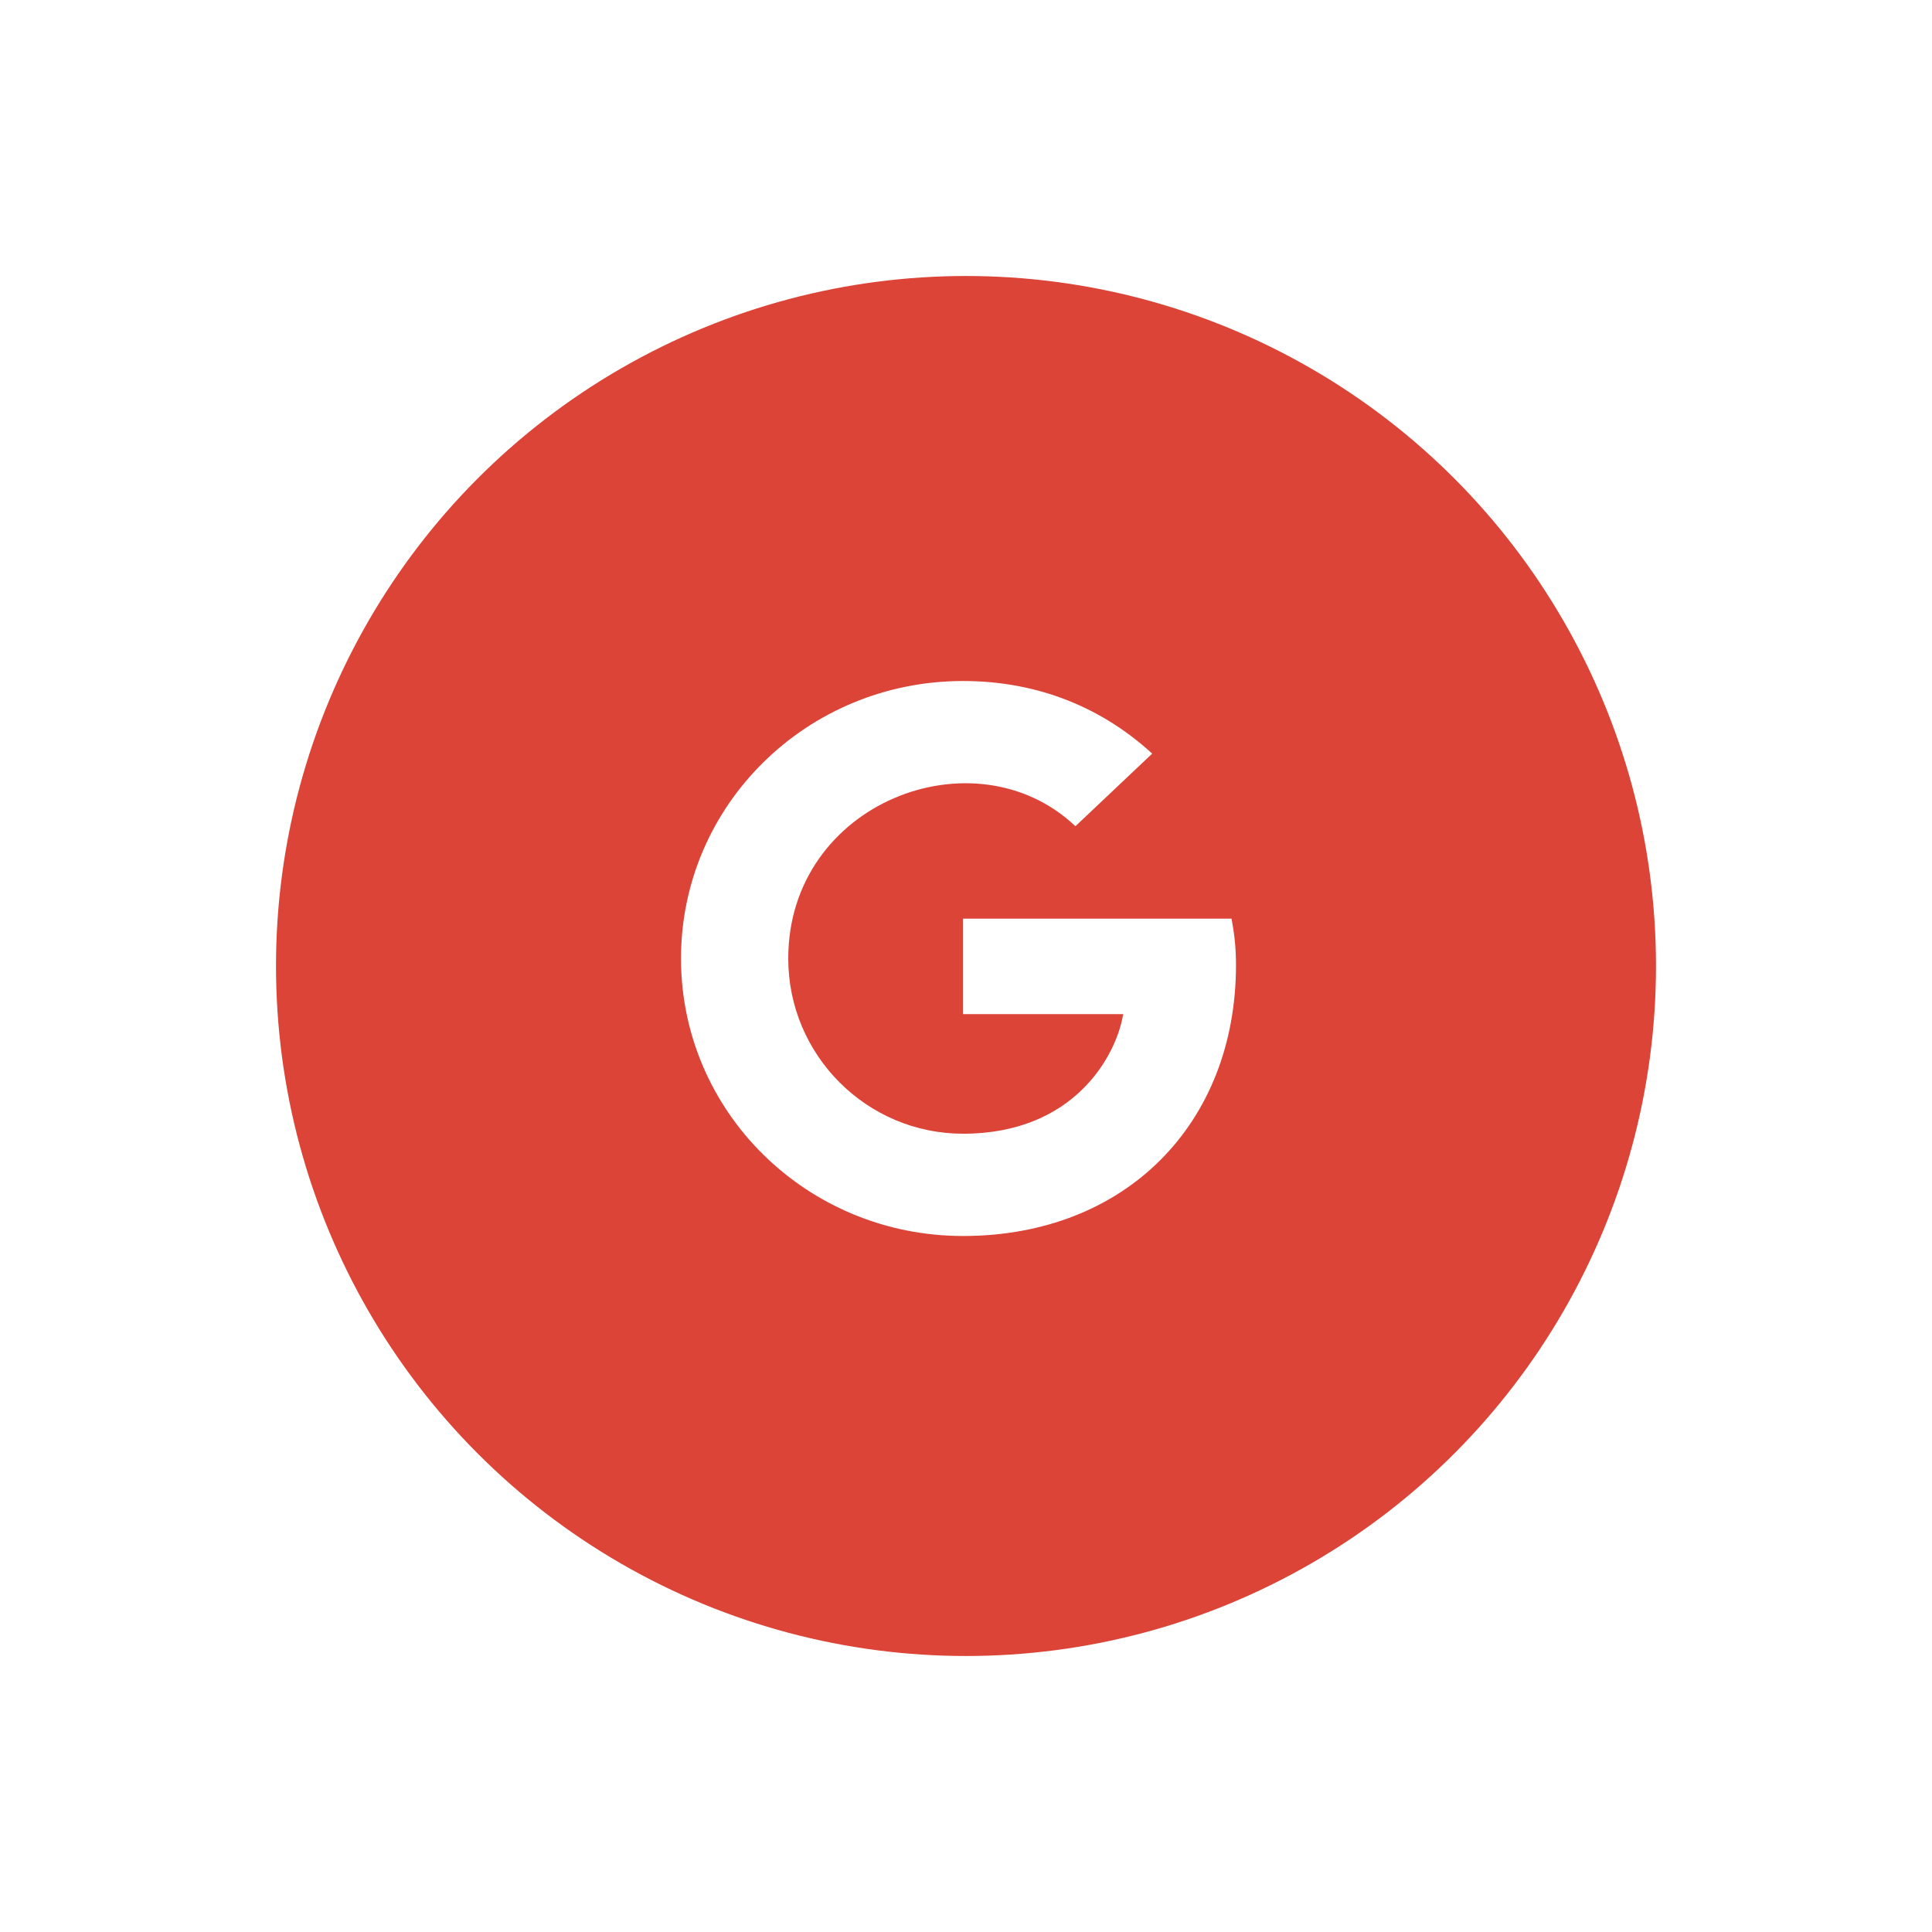 <svg width="84" height="84" viewBox="0 0 84 84" fill="none" xmlns="http://www.w3.org/2000/svg">
<g filter="url(#filter0_d_8_33)">
<circle cx="42" cy="42" r="30" fill="#DB4437"/>
</g>
<path d="M53.739 41.956C53.739 48.84 48.948 53.739 41.872 53.739C35.087 53.739 29.609 48.349 29.609 41.674C29.609 34.999 35.087 29.609 41.872 29.609C45.175 29.609 47.954 30.801 50.095 32.766L46.757 35.923C42.391 31.779 34.272 34.892 34.272 41.674C34.272 45.882 37.688 49.292 41.872 49.292C46.727 49.292 48.547 45.868 48.834 44.092H41.872V39.942H53.546C53.66 40.56 53.739 41.153 53.739 41.956Z" fill="white"/>
<defs>
<filter id="filter0_d_8_33" x="0" y="0" width="84" height="84" filterUnits="userSpaceOnUse" color-interpolation-filters="sRGB">
<feFlood flood-opacity="0" result="BackgroundImageFix"/>
<feColorMatrix in="SourceAlpha" type="matrix" values="0 0 0 0 0 0 0 0 0 0 0 0 0 0 0 0 0 0 127 0" result="hardAlpha"/>
<feMorphology radius="8" operator="erode" in="SourceAlpha" result="effect1_dropShadow_8_33"/>
<feOffset/>
<feGaussianBlur stdDeviation="10"/>
<feComposite in2="hardAlpha" operator="out"/>
<feColorMatrix type="matrix" values="0 0 0 0 0 0 0 0 0 0 0 0 0 0 0 0 0 0 0.25 0"/>
<feBlend mode="normal" in2="BackgroundImageFix" result="effect1_dropShadow_8_33"/>
<feBlend mode="normal" in="SourceGraphic" in2="effect1_dropShadow_8_33" result="shape"/>
</filter>
</defs>
</svg>
